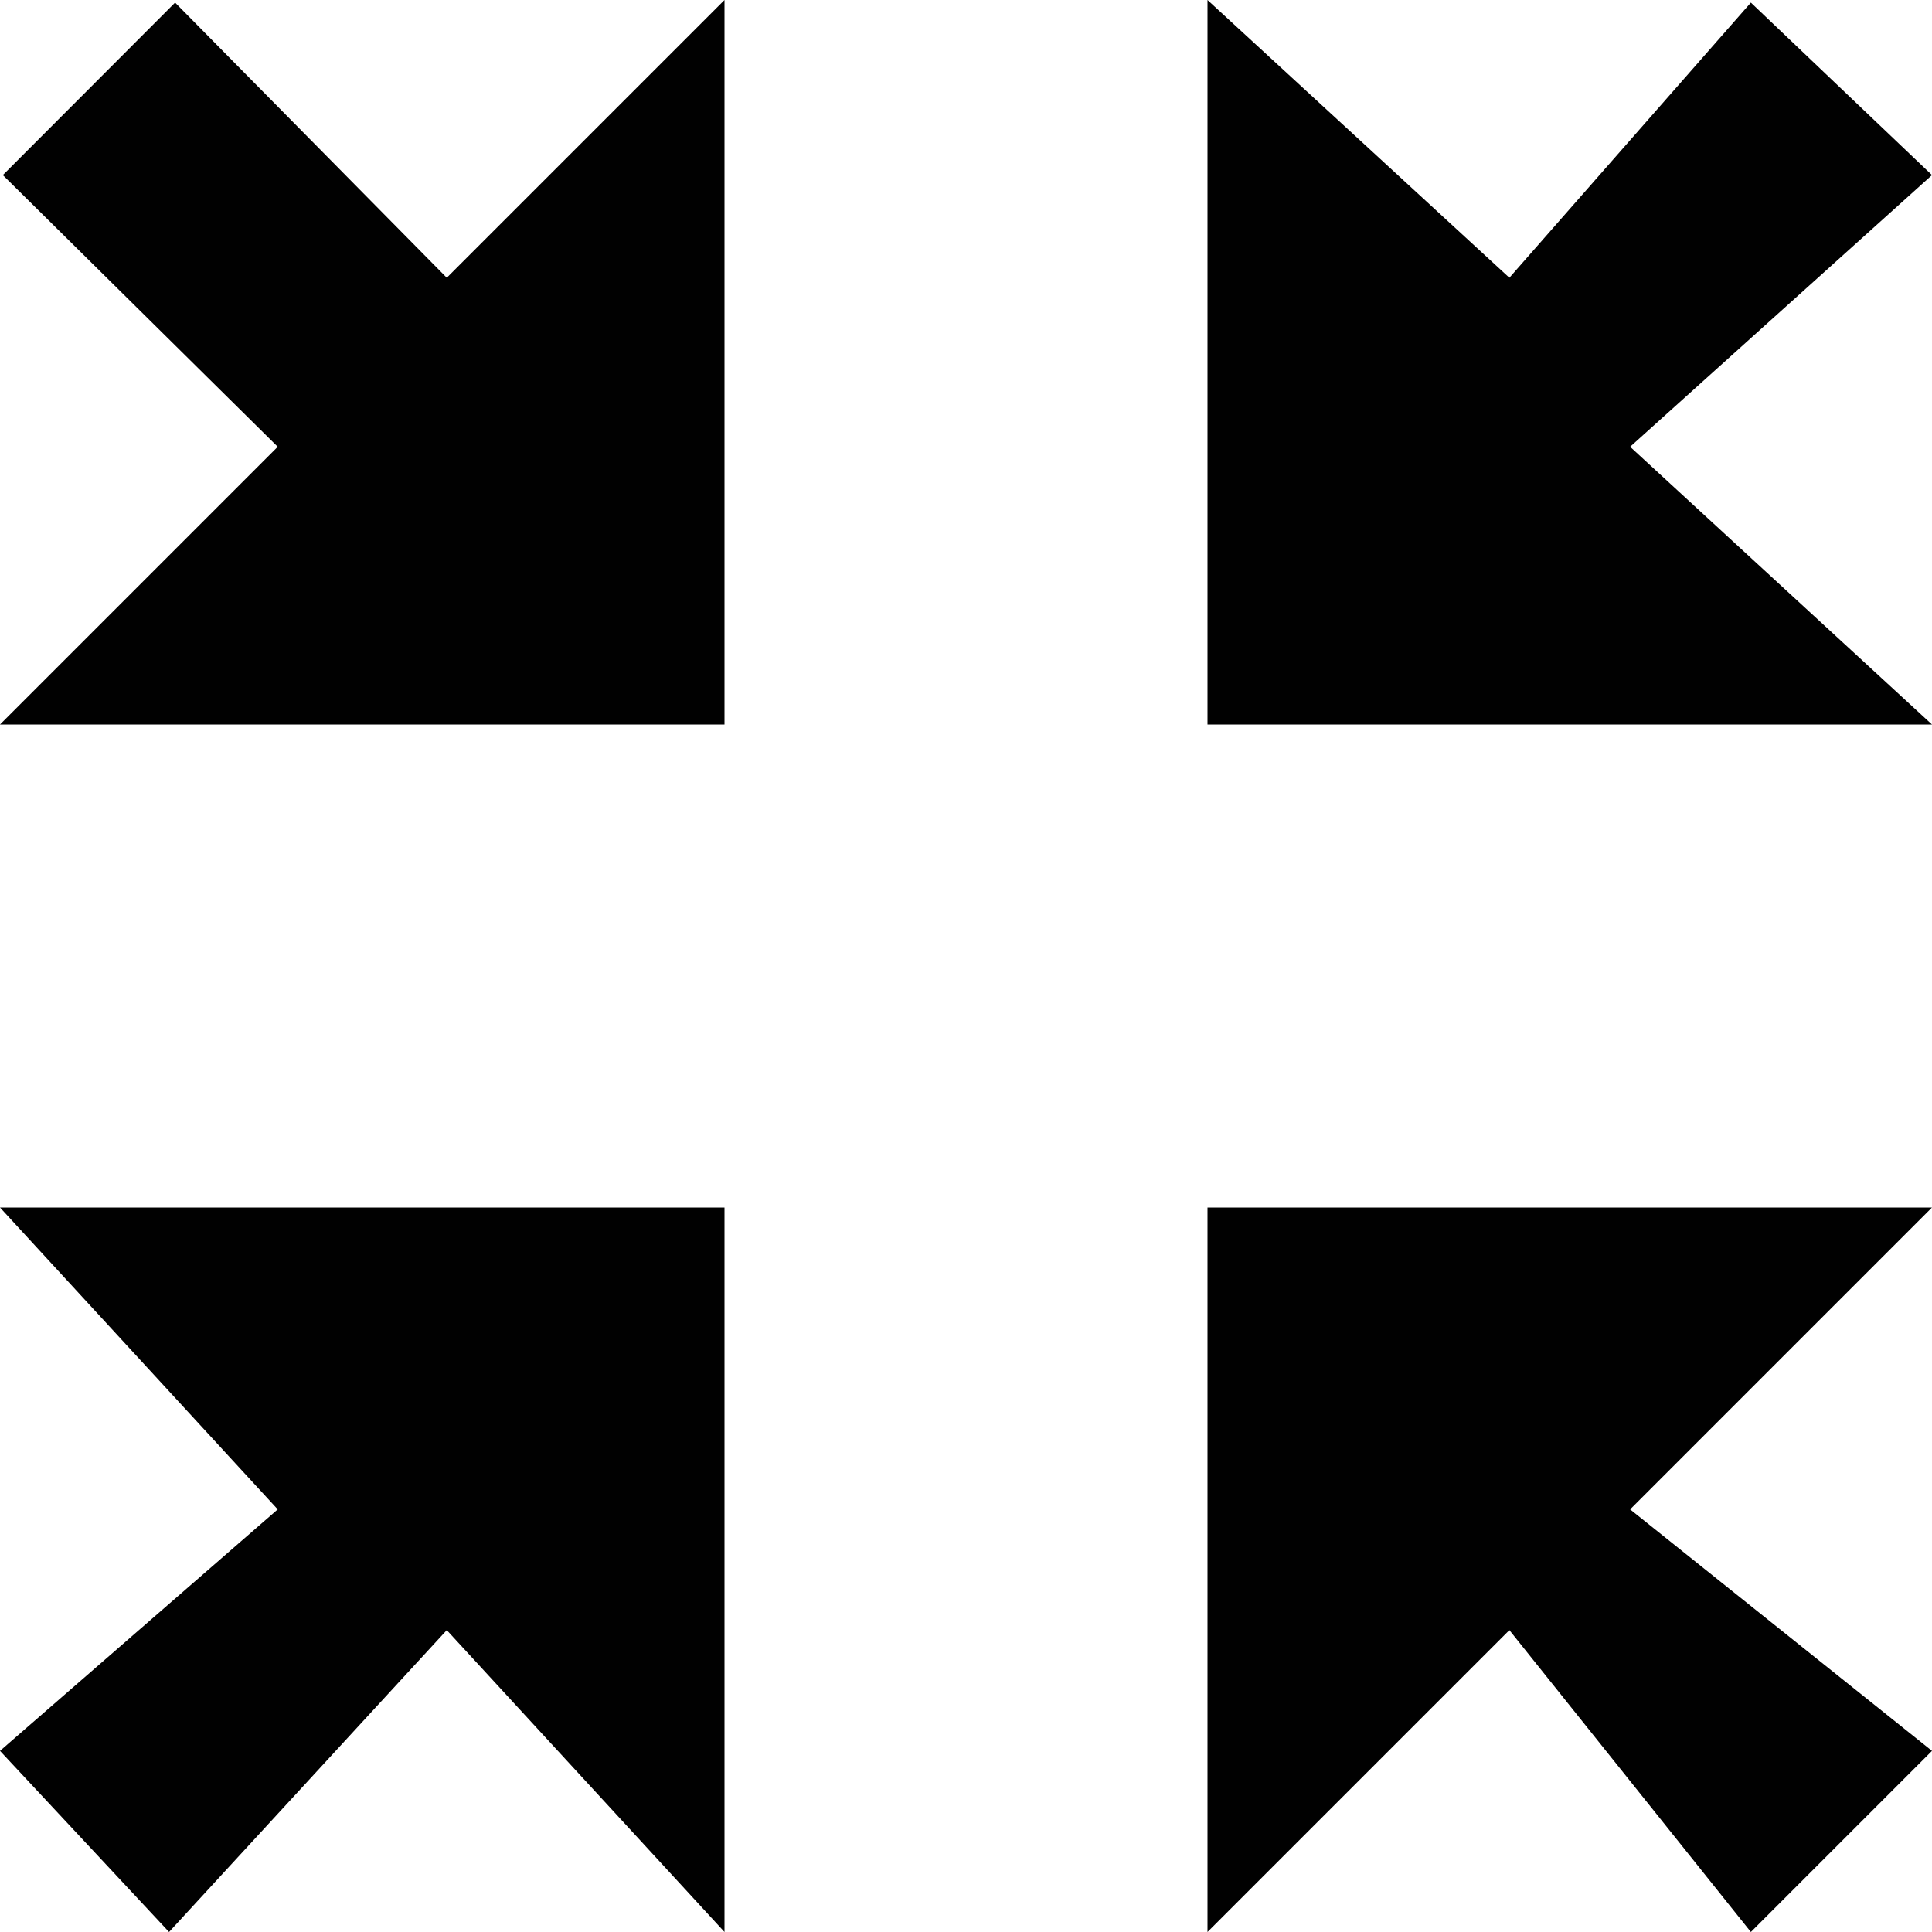 <svg xmlns="http://www.w3.org/2000/svg" viewBox="0 0 32 32">
	<g fill="#010101">
		<polygon points="25 27 29 32 32 29 27 25 32 20 20 20 20 32"/>
		<polygon points="0 12 12 12 12 0 7.4 4.6 2.9 0.043 0.047 2.9 4.6 7.4"/>
		<polygon points="0 29 2.8 32 7.4 27 12 32 12 20 0 20 4.6 25"/>
		<polygon points="20 12 32 12 27 7.4 32 2.9 29 0.043 25 4.6 20 0"/>
	</g>
</svg>
